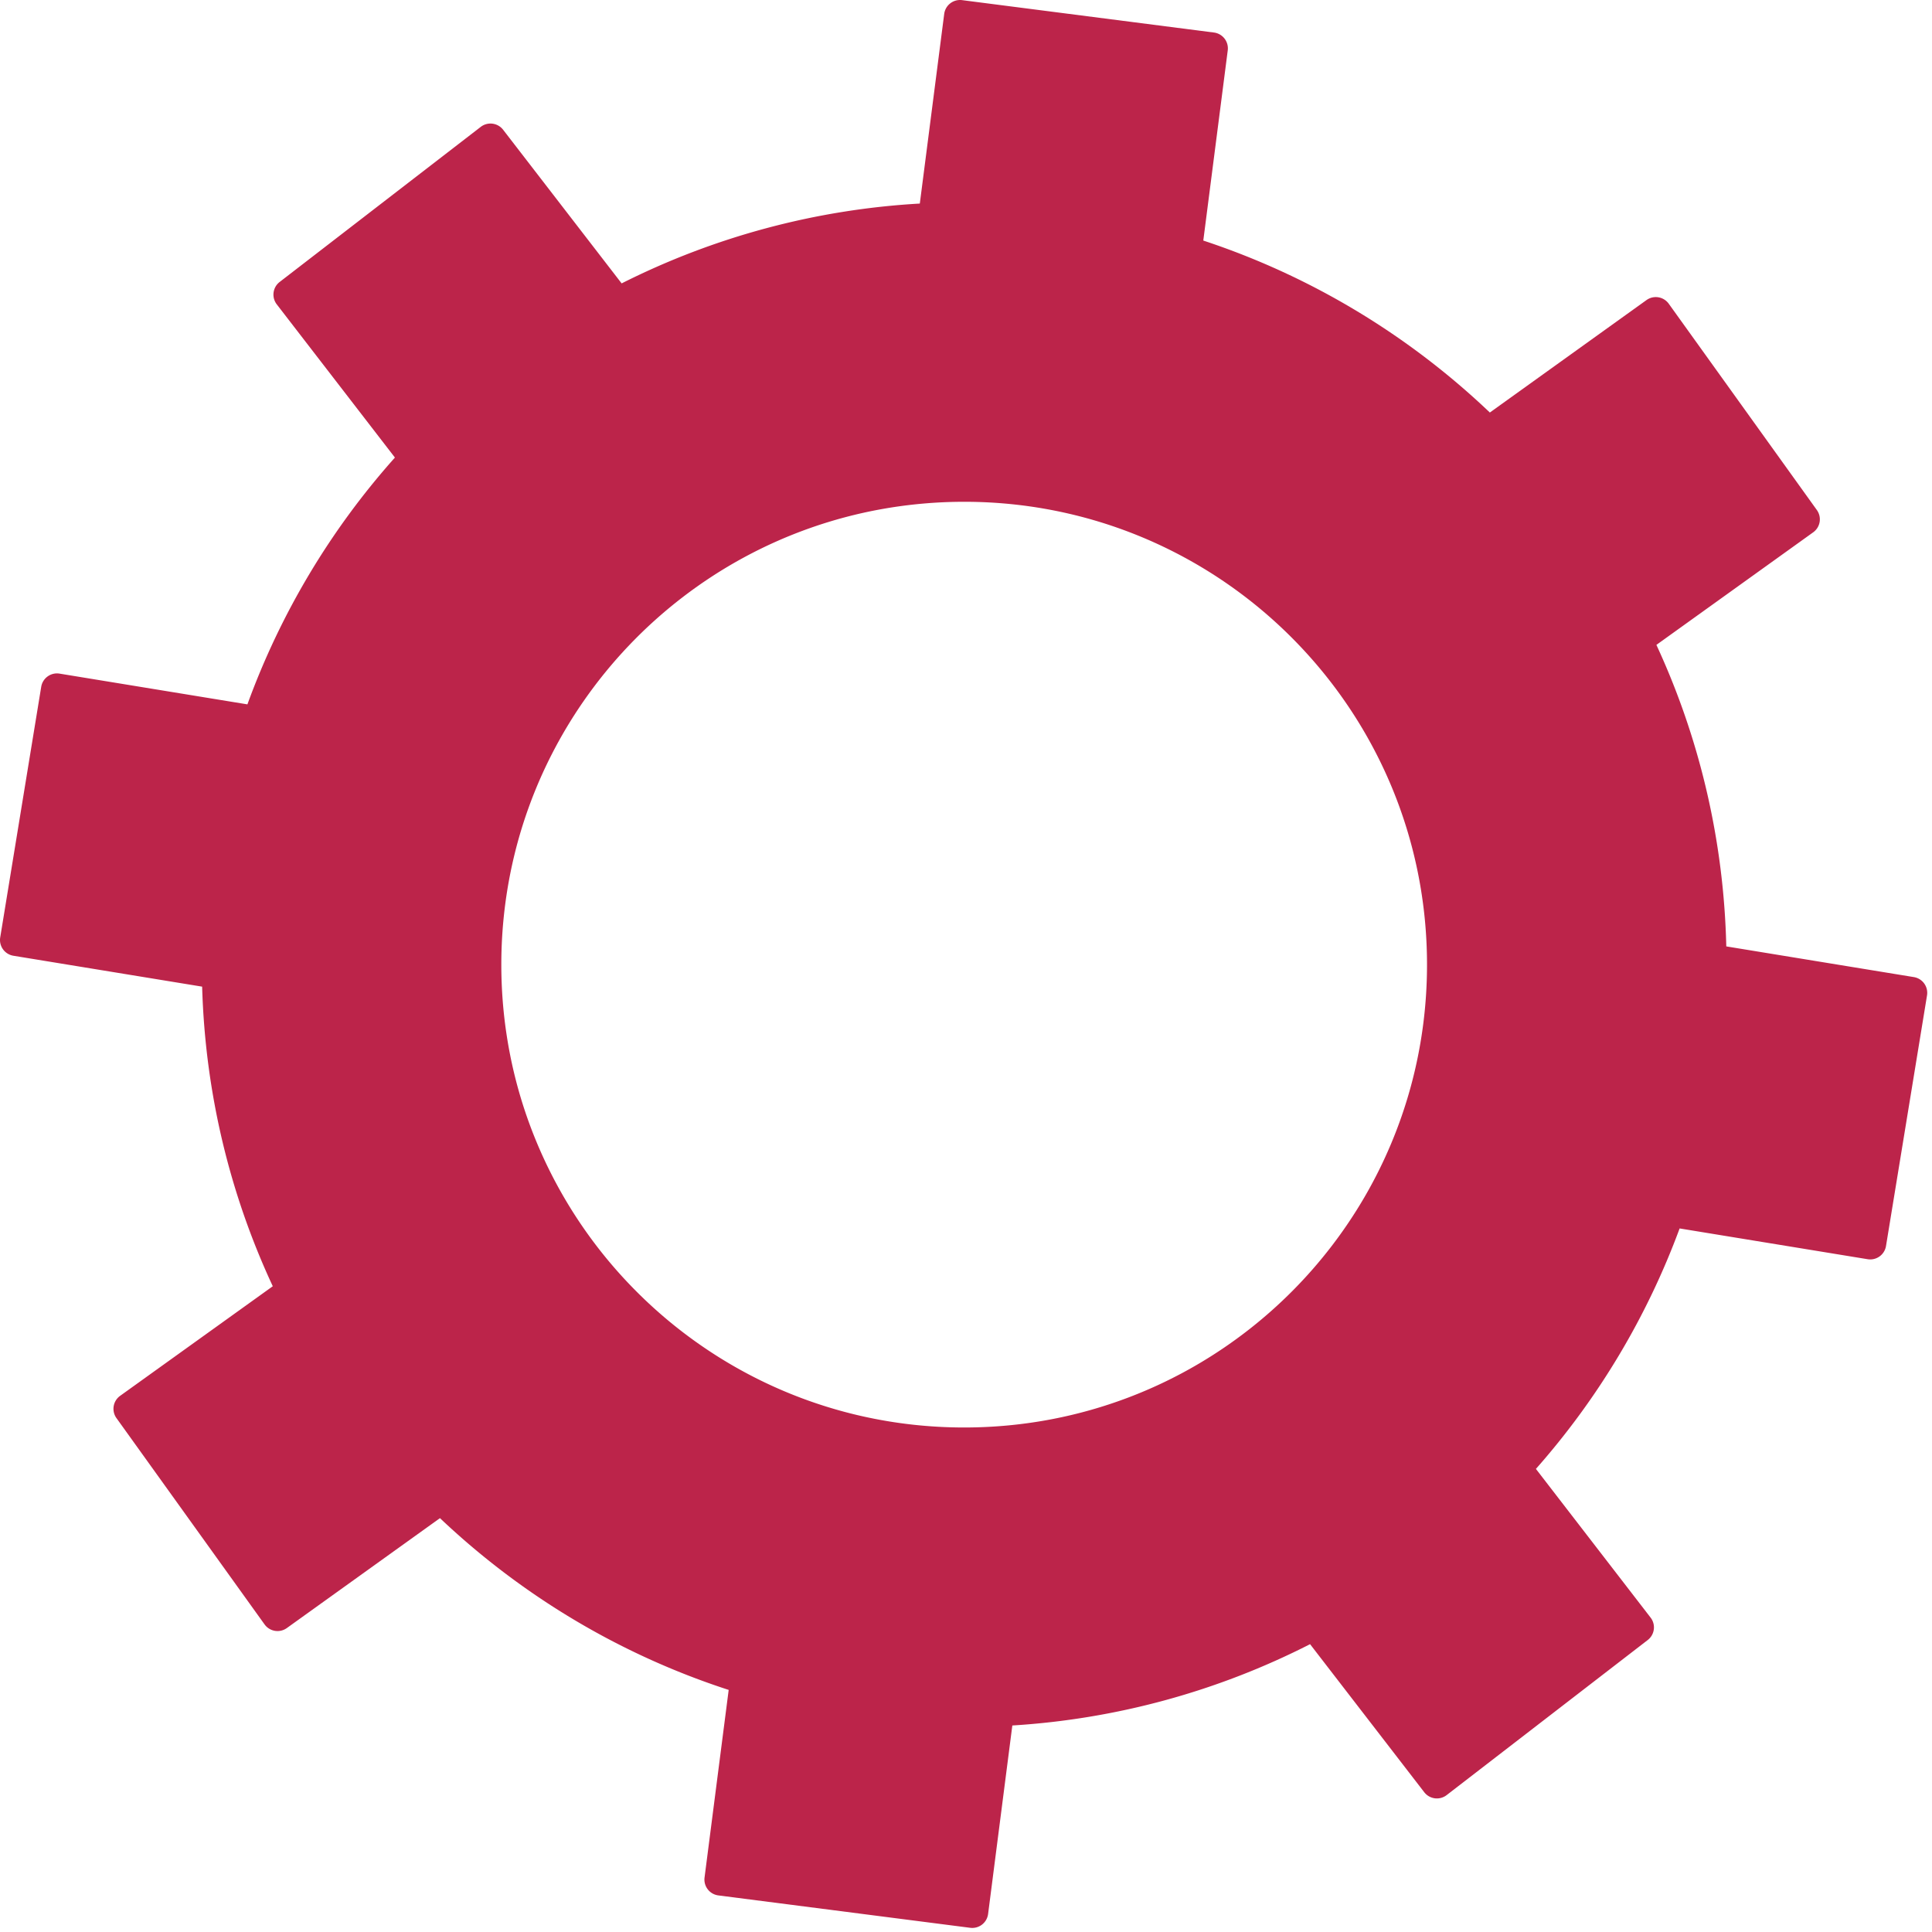 <svg width="242" height="242" fill="none" xmlns="http://www.w3.org/2000/svg"><path fill-rule="evenodd" clip-rule="evenodd" d="M120.509.017a2 2 0 0 0-2.239 1.728l-3.055 23.753a94.9 94.9 0 0 0-37.35 10L63.022 16.255a2 2 0 0 0-2.805-.363L35.03 35.318a2 2 0 0 0-.363 2.805l14.8 19.19a95.5 95.5 0 0 0-18.476 30.915L7.46 84.377a2 2 0 0 0-2.297 1.65L.027 117.42a2 2 0 0 0 1.65 2.296l23.643 3.87c.38 13.38 3.51 26.071 8.848 37.527L15.047 174.84a2 2 0 0 0-.459 2.791l18.55 25.839a2 2 0 0 0 2.791.459l19.18-13.768c10.187 9.652 22.5 17.082 36.165 21.515l-3.023 23.502a2 2 0 0 0 1.729 2.239l31.549 4.057a2 2 0 0 0 2.239-1.729l3.036-23.613a94.9 94.9 0 0 0 37.293-10.185l14.302 18.544a2 2 0 0 0 2.805.363l25.188-19.426a2 2 0 0 0 .363-2.805l-14.368-18.63a95.4 95.4 0 0 0 18.001-30.12l23.554 3.855a2 2 0 0 0 2.296-1.651l5.138-31.391a2 2 0 0 0-1.651-2.297l-23.492-3.844c-.316-13.464-3.419-26.238-8.754-37.768l19.64-14.1a2 2 0 0 0 .459-2.79l-18.55-25.84a2 2 0 0 0-2.791-.459l-19.62 14.085c-10.111-9.629-22.33-17.064-35.894-21.541l3.063-23.819a2 2 0 0 0-1.729-2.238zm25.278 68.496c-7.574-3.628-16.058-5.66-25.016-5.66h-.001a58.6 58.6 0 0 0-10.48.945 57.6 57.6 0 0 0-8.798 2.337c-11.625 4.098-21.552 11.797-28.44 21.758a58 58 0 0 0-3.932 6.575c-4.044 7.908-6.325 16.868-6.325 26.361 0 3.062.237 6.069.695 9.002a57.6 57.6 0 0 0 2.071 8.744 58 58 0 0 0 14.102 23.136 58 58 0 0 0 6.856 5.899 58 58 0 0 0 9.682 5.746c7.46 3.496 15.787 5.449 24.57 5.449 3.749 0 7.415-.356 10.966-1.036a57.6 57.6 0 0 0 18.529-7.017c17.049-10.095 28.48-28.674 28.48-49.923 0-15.859-6.367-30.231-16.685-40.698a58 58 0 0 0-6.829-5.929 58 58 0 0 0-9.445-5.689" fill="#BC244A"/></svg>